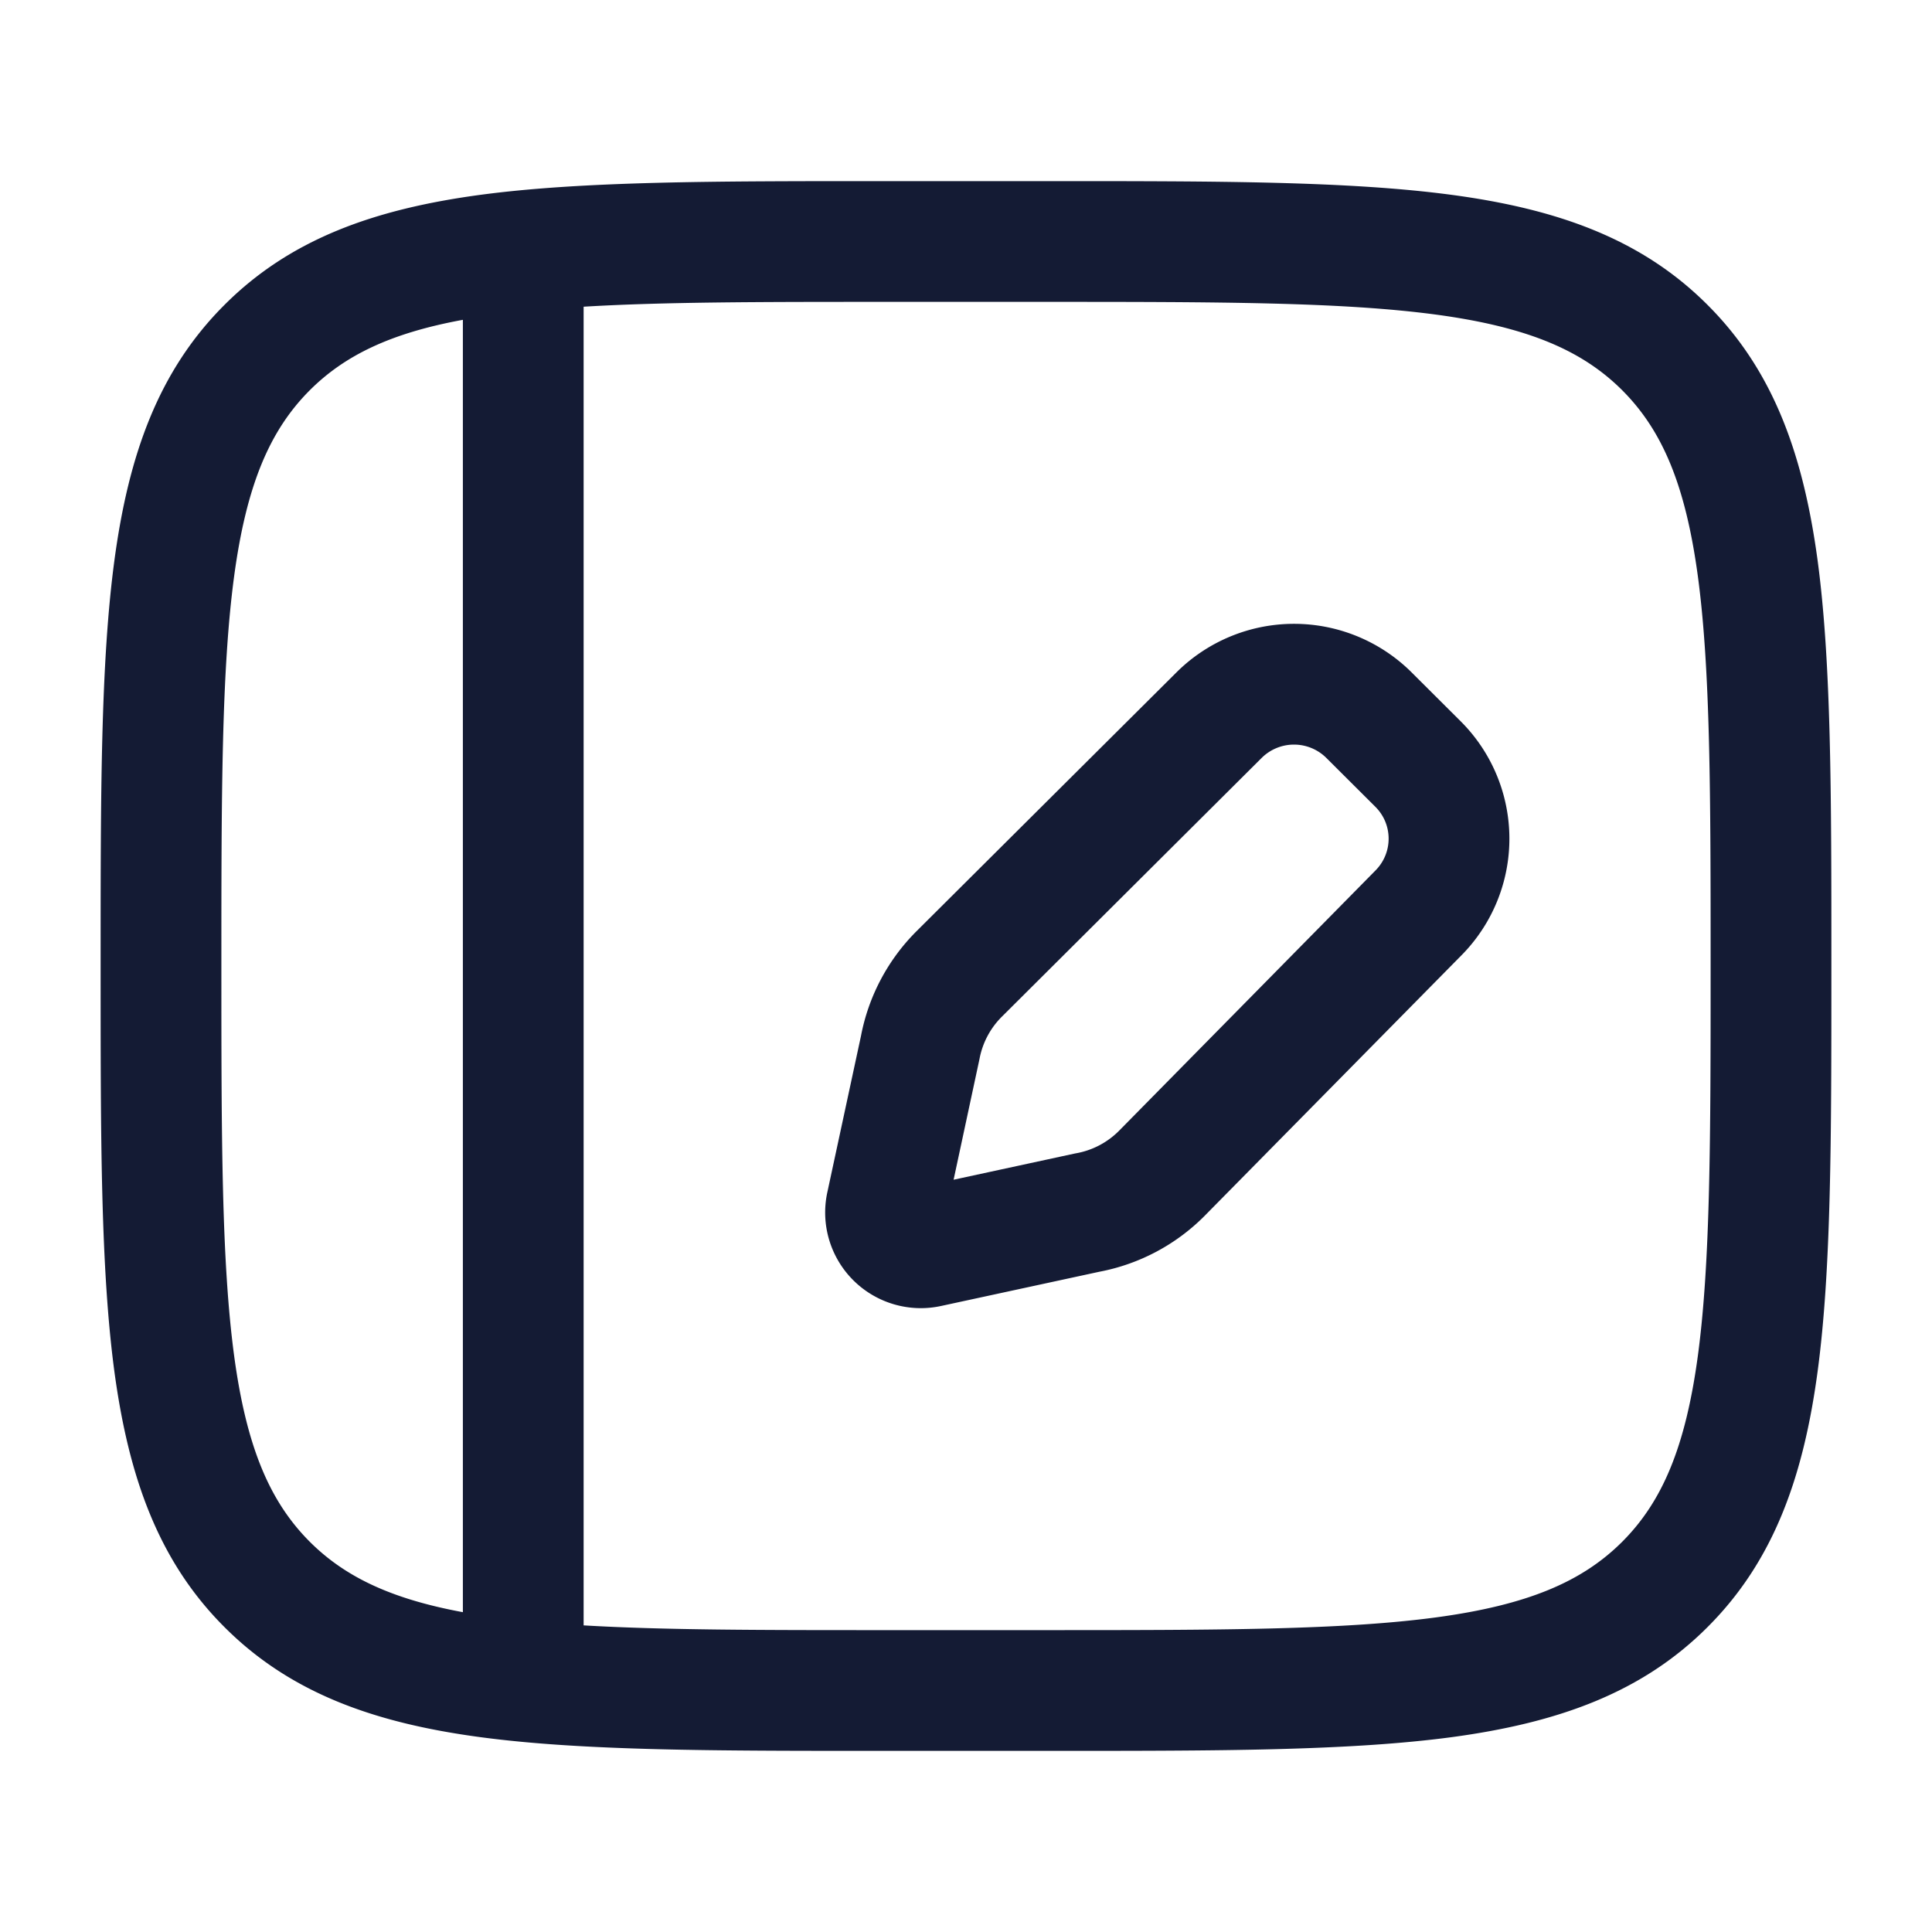 <svg xmlns="http://www.w3.org/2000/svg" width="24" height="24" fill="none"><path fill="#141B34" fill-rule="evenodd" d="M3.848 4.848c.434-.433 1.004-.71 1.902-.875v16.054c-.898-.166-1.468-.442-1.902-.875-.496-.497-.786-1.172-.94-2.314-.156-1.164-.158-2.696-.158-4.838s.002-3.674.158-4.838c.154-1.142.444-1.817.94-2.314M11 20.25c-1.533 0-2.753 0-3.75-.059V3.81C8.247 3.75 9.467 3.75 11 3.75h2c2.143 0 3.674.002 4.838.158 1.142.154 1.817.444 2.314.94.496.497.786 1.172.94 2.314.156 1.164.158 2.695.158 4.838s-.002 3.674-.158 4.838c-.154 1.142-.444 1.817-.94 2.314-.497.496-1.172.786-2.314.94-1.164.156-2.696.158-4.838.158zm-.057-18h2.114c2.073 0 3.705 0 4.98.171 1.31.176 2.354.545 3.175 1.367.822.821 1.19 1.866 1.367 3.174.171 1.276.171 2.908.171 4.981v.114c0 2.073 0 3.705-.171 4.98-.176 1.31-.545 2.354-1.367 3.175-.821.822-1.866 1.19-3.174 1.367-1.276.171-2.908.171-4.981.171h-2.114c-2.073 0-3.705 0-4.98-.171-1.31-.176-2.354-.545-3.175-1.367-.822-.821-1.19-1.866-1.367-3.174-.171-1.276-.171-2.908-.171-4.981v-.114c0-2.073 0-3.705.171-4.98.176-1.31.545-2.354 1.367-3.175.821-.822 1.866-1.19 3.174-1.367 1.276-.171 2.908-.171 4.981-.171m6.593 6.103a2.07 2.07 0 0 0-2.922 0l-3.228 3.214a2.5 2.5 0 0 0-.69 1.299l-.419 1.947a1.188 1.188 0 0 0 1.415 1.41l1.965-.425a2.5 2.5 0 0 0 1.3-.687l3.19-3.236a2.06 2.06 0 0 0-.003-2.916zm-1.864 1.063a.57.57 0 0 1 .805 0l.608.606c.22.219.22.573 0 .793l-3.188 3.236a1 1 0 0 1-.538.277l-.01.002-1.503.325.318-1.483.004-.019a1 1 0 0 1 .277-.523z" clip-rule="evenodd"/></svg>